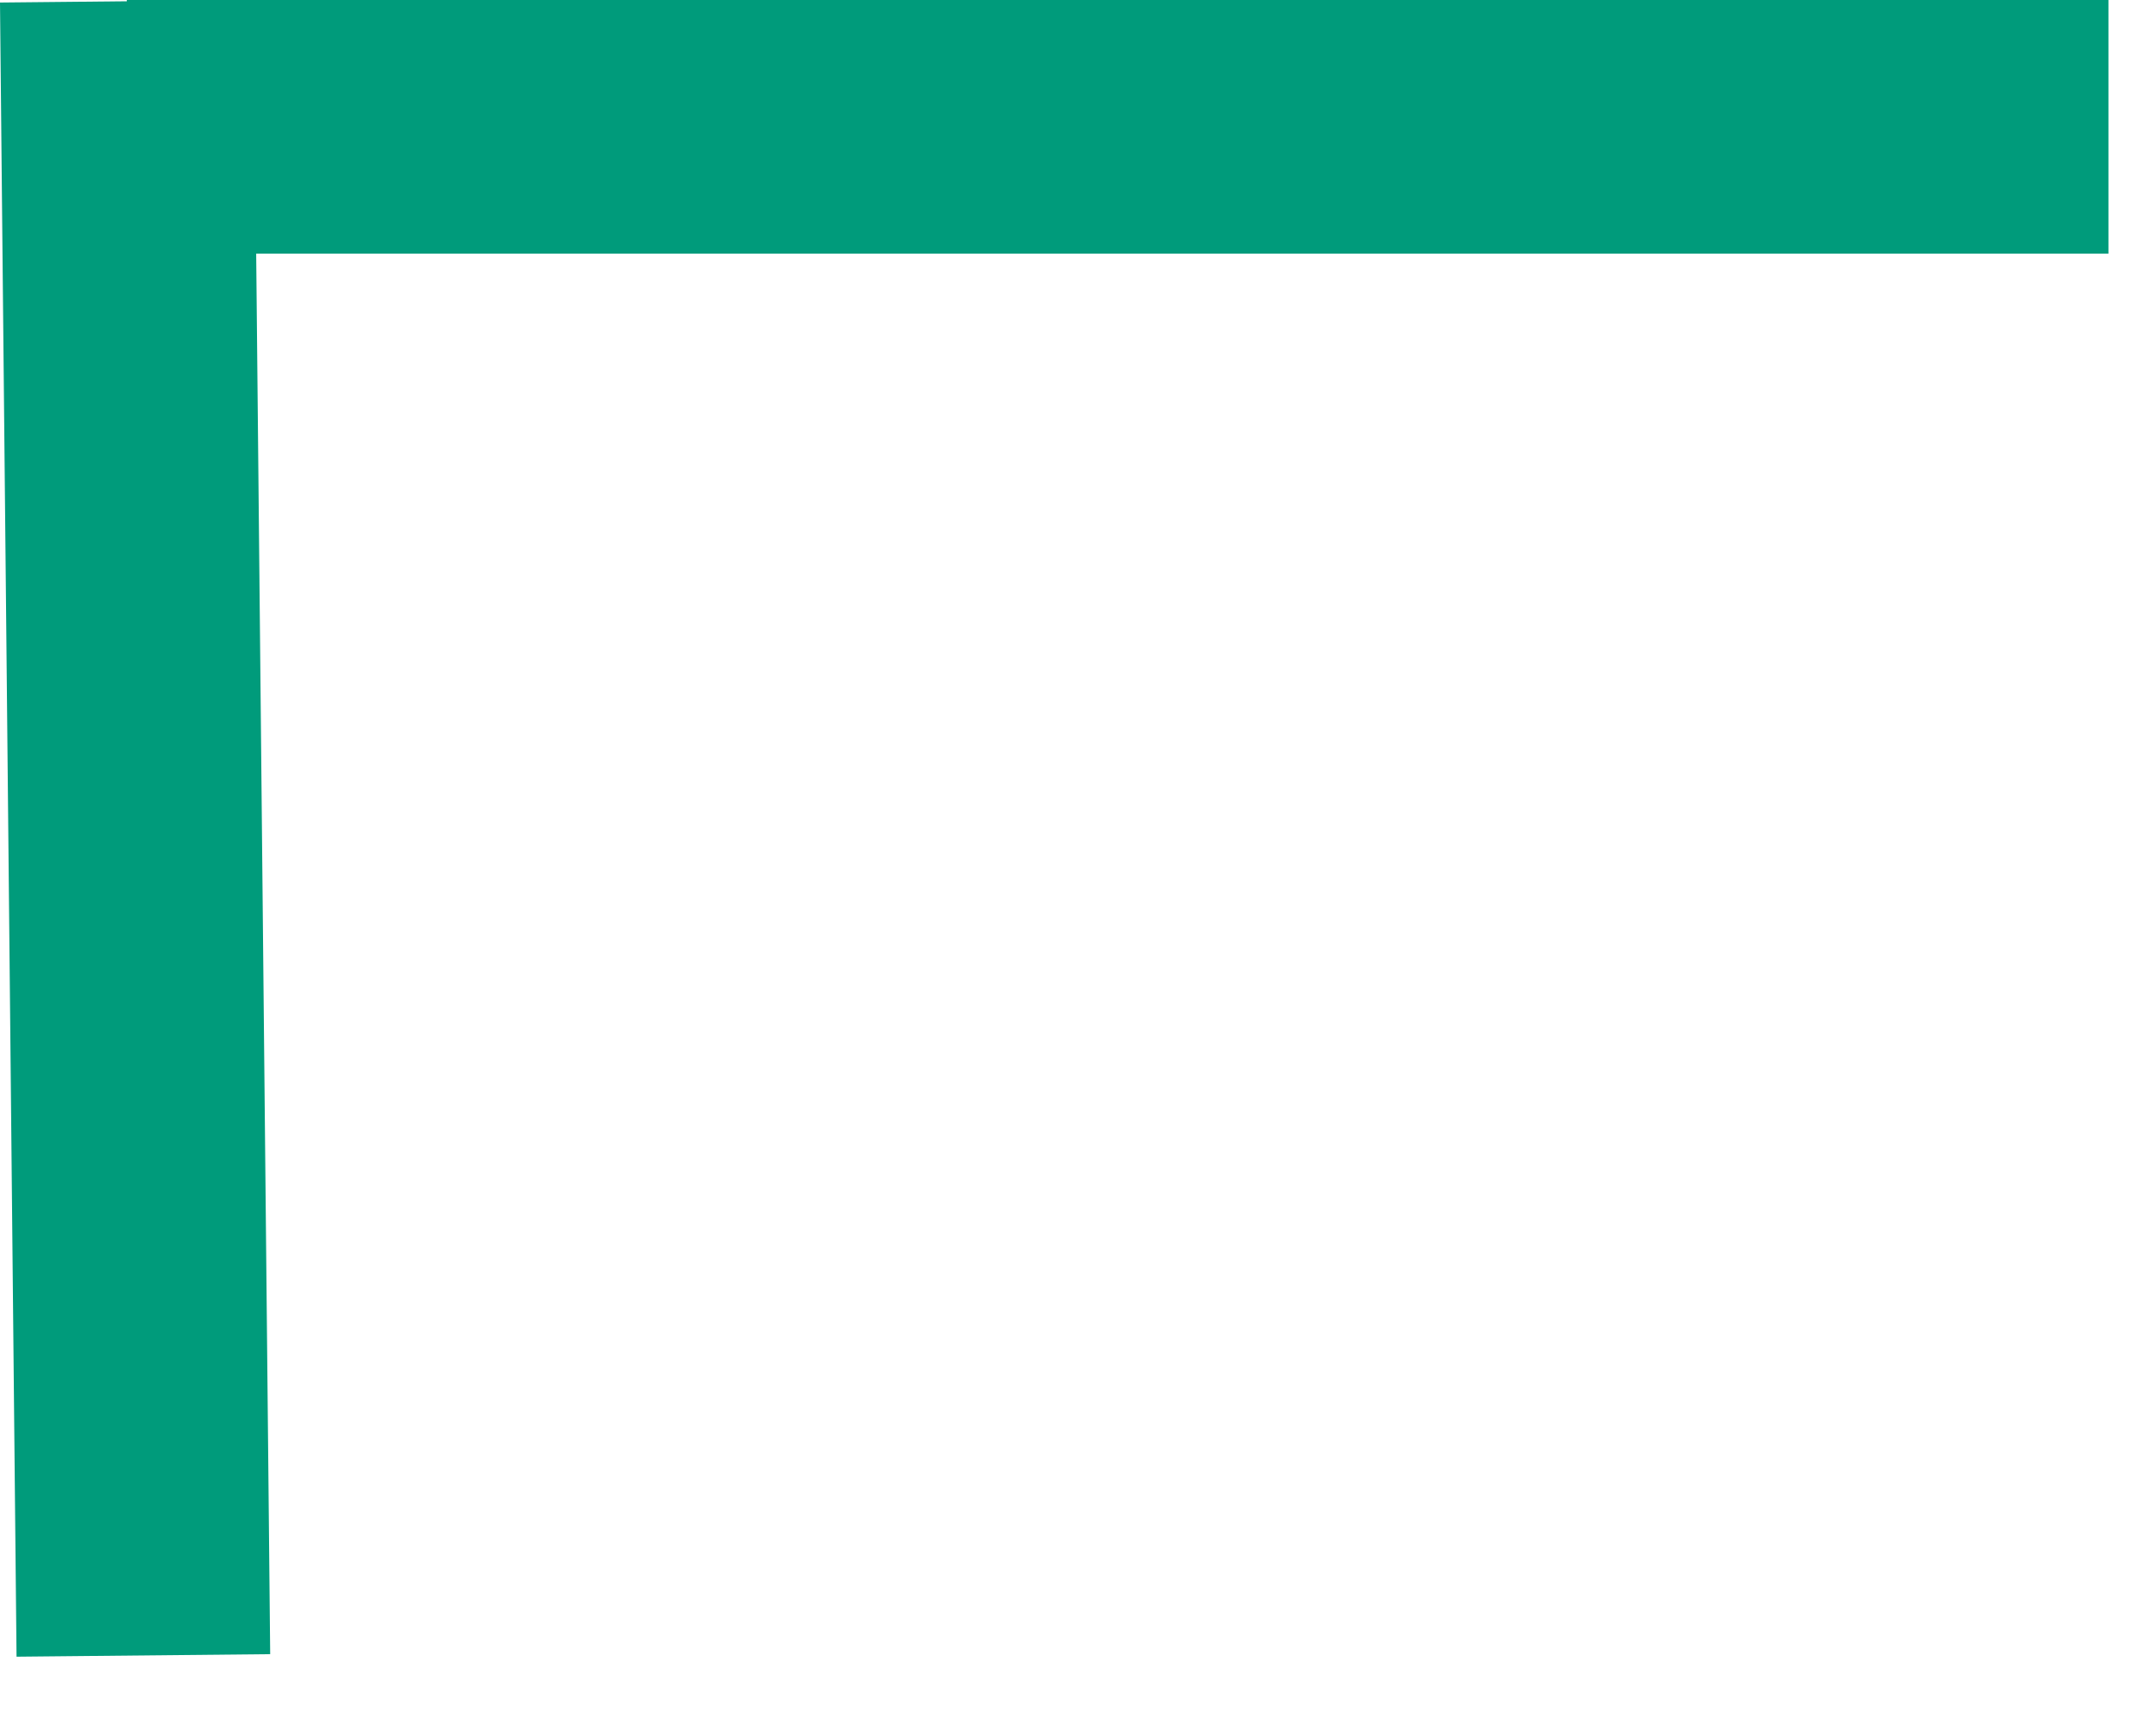 <svg width="34" height="27" viewBox="0 0 34 27" fill="none" xmlns="http://www.w3.org/2000/svg">
<line y1="-2" x2="26.084" y2="-2" transform="matrix(0.01 1 1 -0.01 4 0)" stroke="#009B7B" stroke-width="4"/>
<line y1="-2" x2="31.25" y2="-2" transform="matrix(1 0 0 -1 2 0)" stroke="#009B7B" stroke-width="4"/>
</svg>
